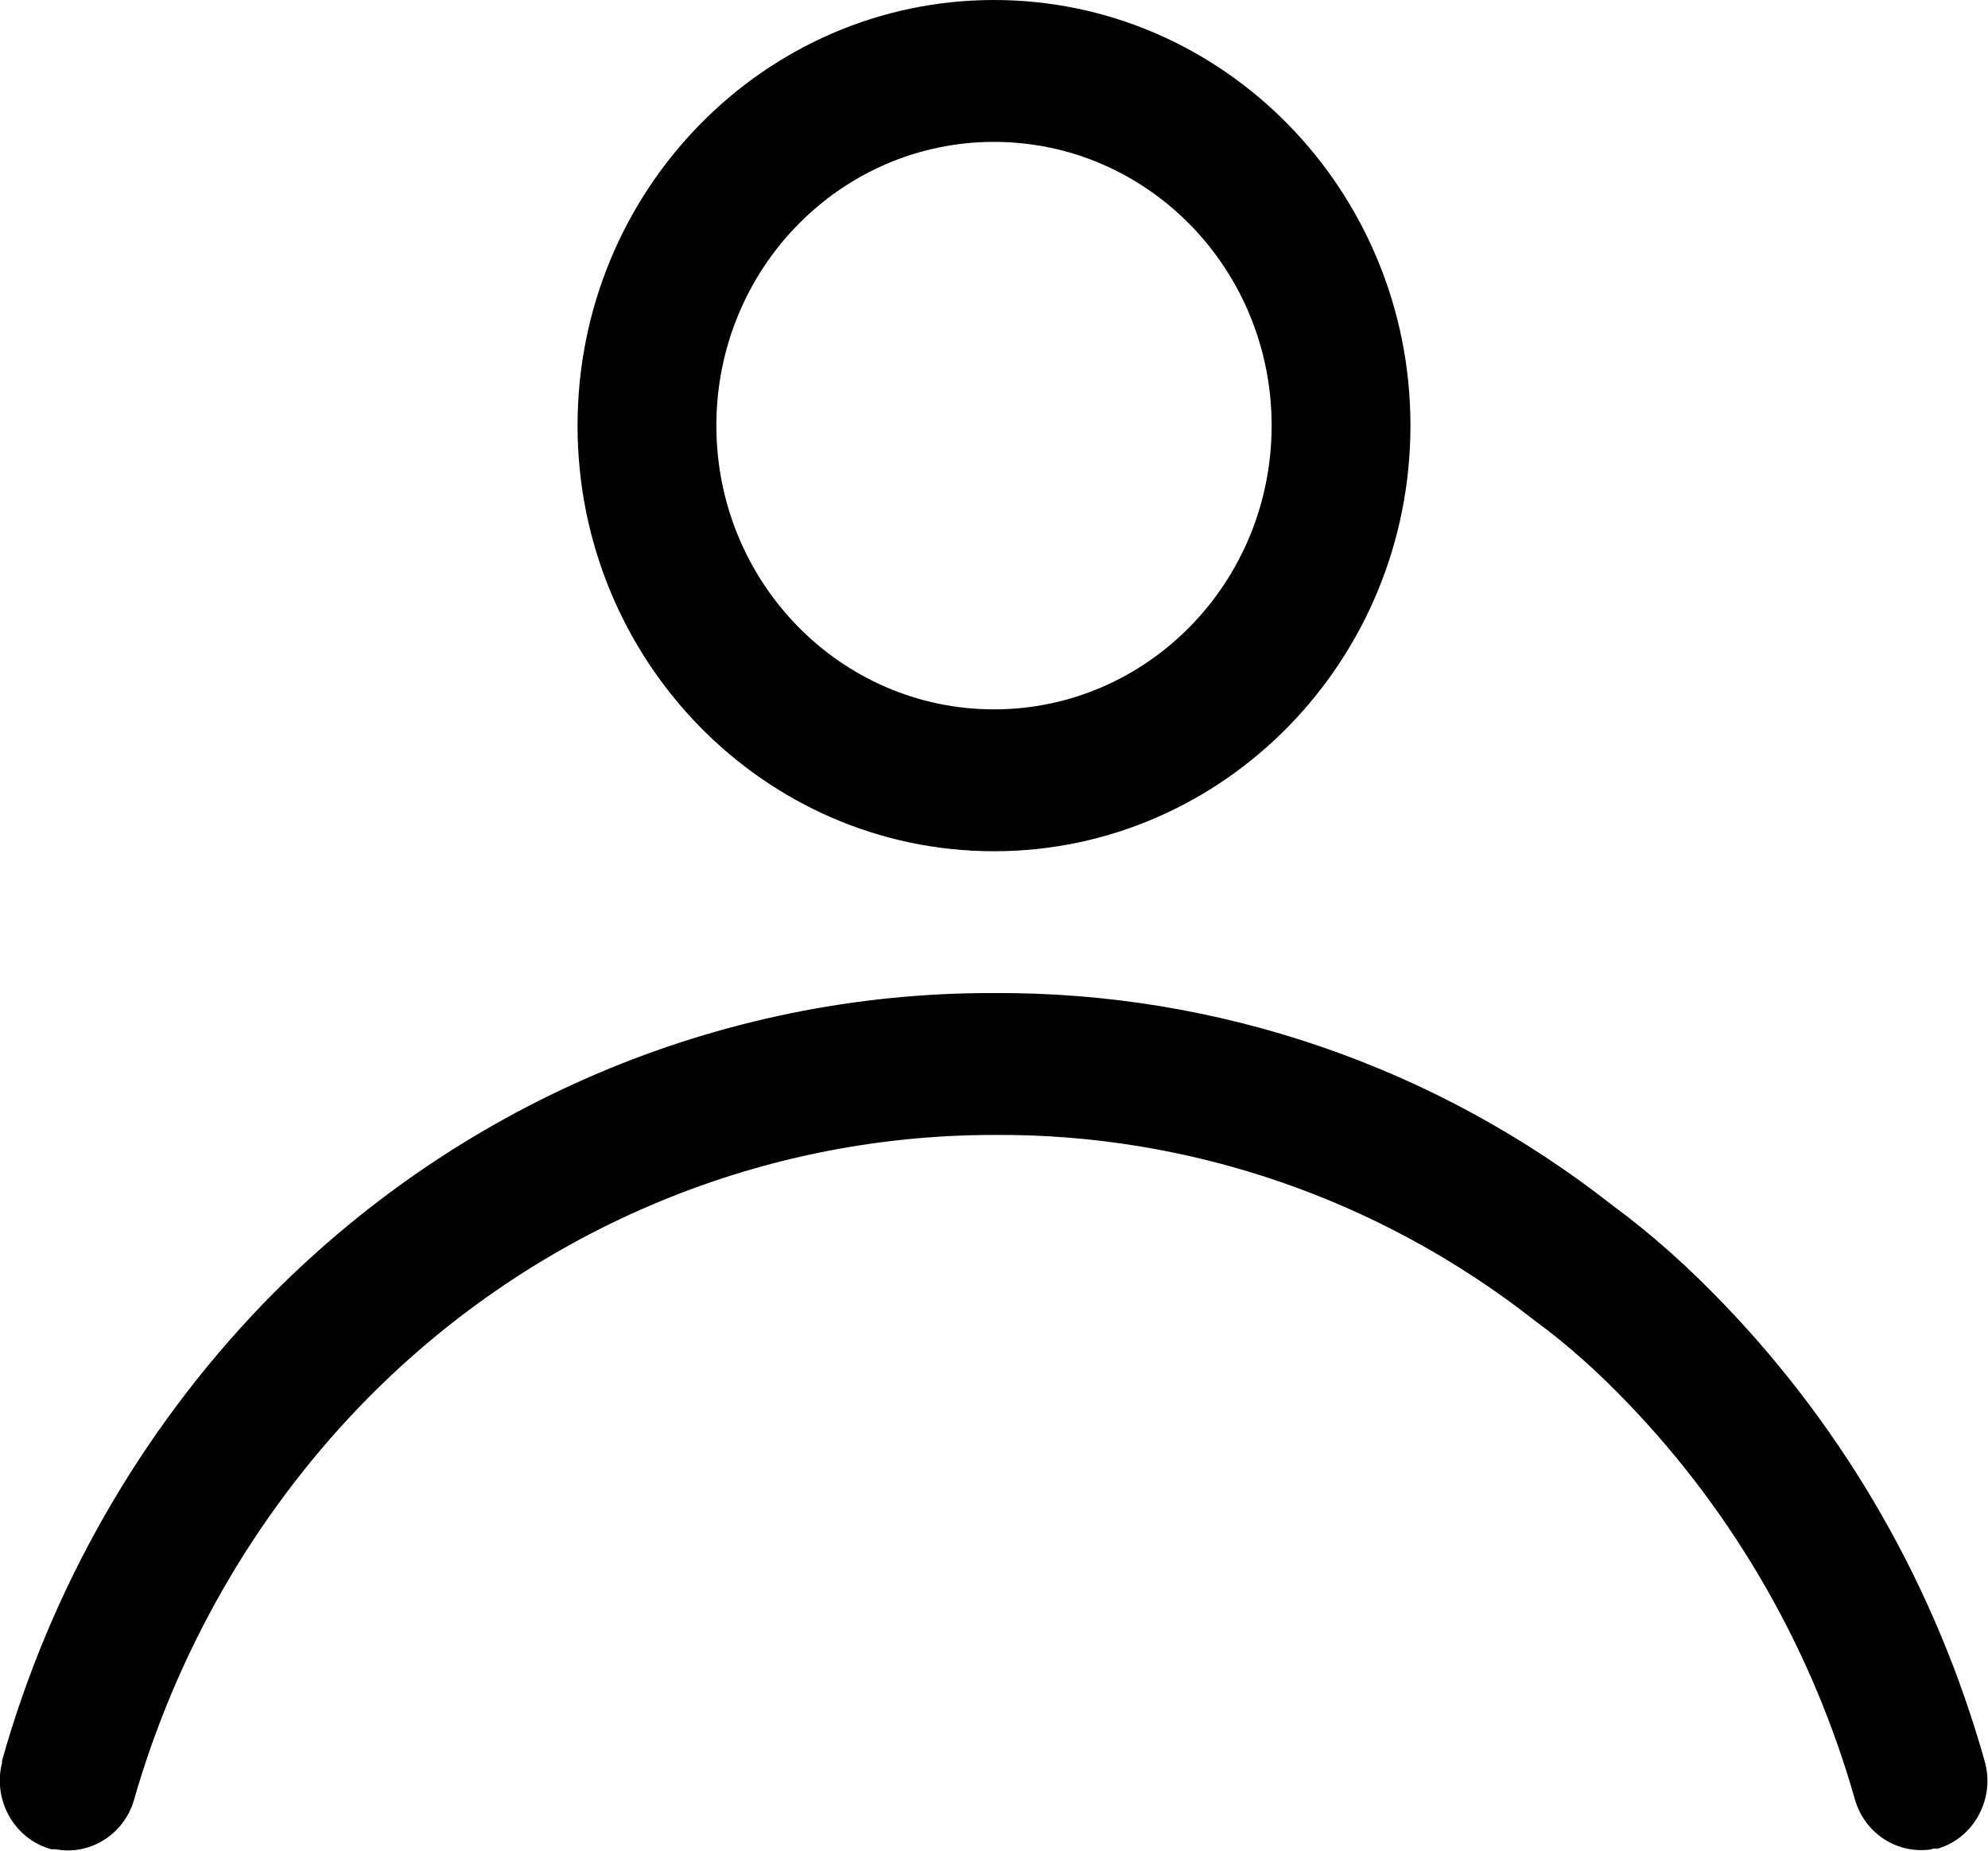 <svg width="29" height="27" viewBox="0 0 29 27" fill="none" xmlns="http://www.w3.org/2000/svg">
<g clip-path="url(#clip0_1_31)">
<path d="M14.5 12.419C11.148 12.419 8.425 9.635 8.425 6.209C8.425 2.784 11.148 0 14.5 0C17.852 0 20.575 2.784 20.575 6.209C20.575 9.635 17.852 12.419 14.5 12.419ZM14.5 2.07C12.262 2.07 10.45 3.922 10.45 6.209C10.45 8.496 12.262 10.349 14.5 10.349C16.738 10.349 18.55 8.496 18.55 6.209C18.55 3.922 16.738 2.07 14.5 2.07Z" fill="black"/>
<path d="M28.19 26.979C27.684 27.062 27.198 26.752 27.056 26.244C26.438 24.071 25.304 22.095 23.755 20.48C23.33 20.035 22.874 19.621 22.378 19.259C20.12 17.489 17.345 16.537 14.5 16.558C11.017 16.558 7.685 17.986 5.245 20.522C3.696 22.136 2.562 24.123 1.944 26.296C1.782 26.783 1.296 27.072 0.81 26.979H0.749C0.213 26.834 -0.111 26.265 0.03 25.717C0.03 25.717 0.03 25.696 0.03 25.686C0.739 23.171 2.045 20.884 3.838 19.021C6.653 16.113 10.49 14.478 14.49 14.488C17.761 14.468 20.94 15.554 23.532 17.593C24.109 18.017 24.646 18.504 25.142 19.021C26.934 20.884 28.241 23.171 28.949 25.686C29.111 26.234 28.797 26.814 28.271 26.969C28.271 26.969 28.251 26.969 28.241 26.969H28.18L28.19 26.979Z" fill="black"/>
</g>
<defs>
<clipPath id="clip0_1_31">
<rect width="29" height="27" fill="white"/>
</clipPath>
</defs>
</svg>
